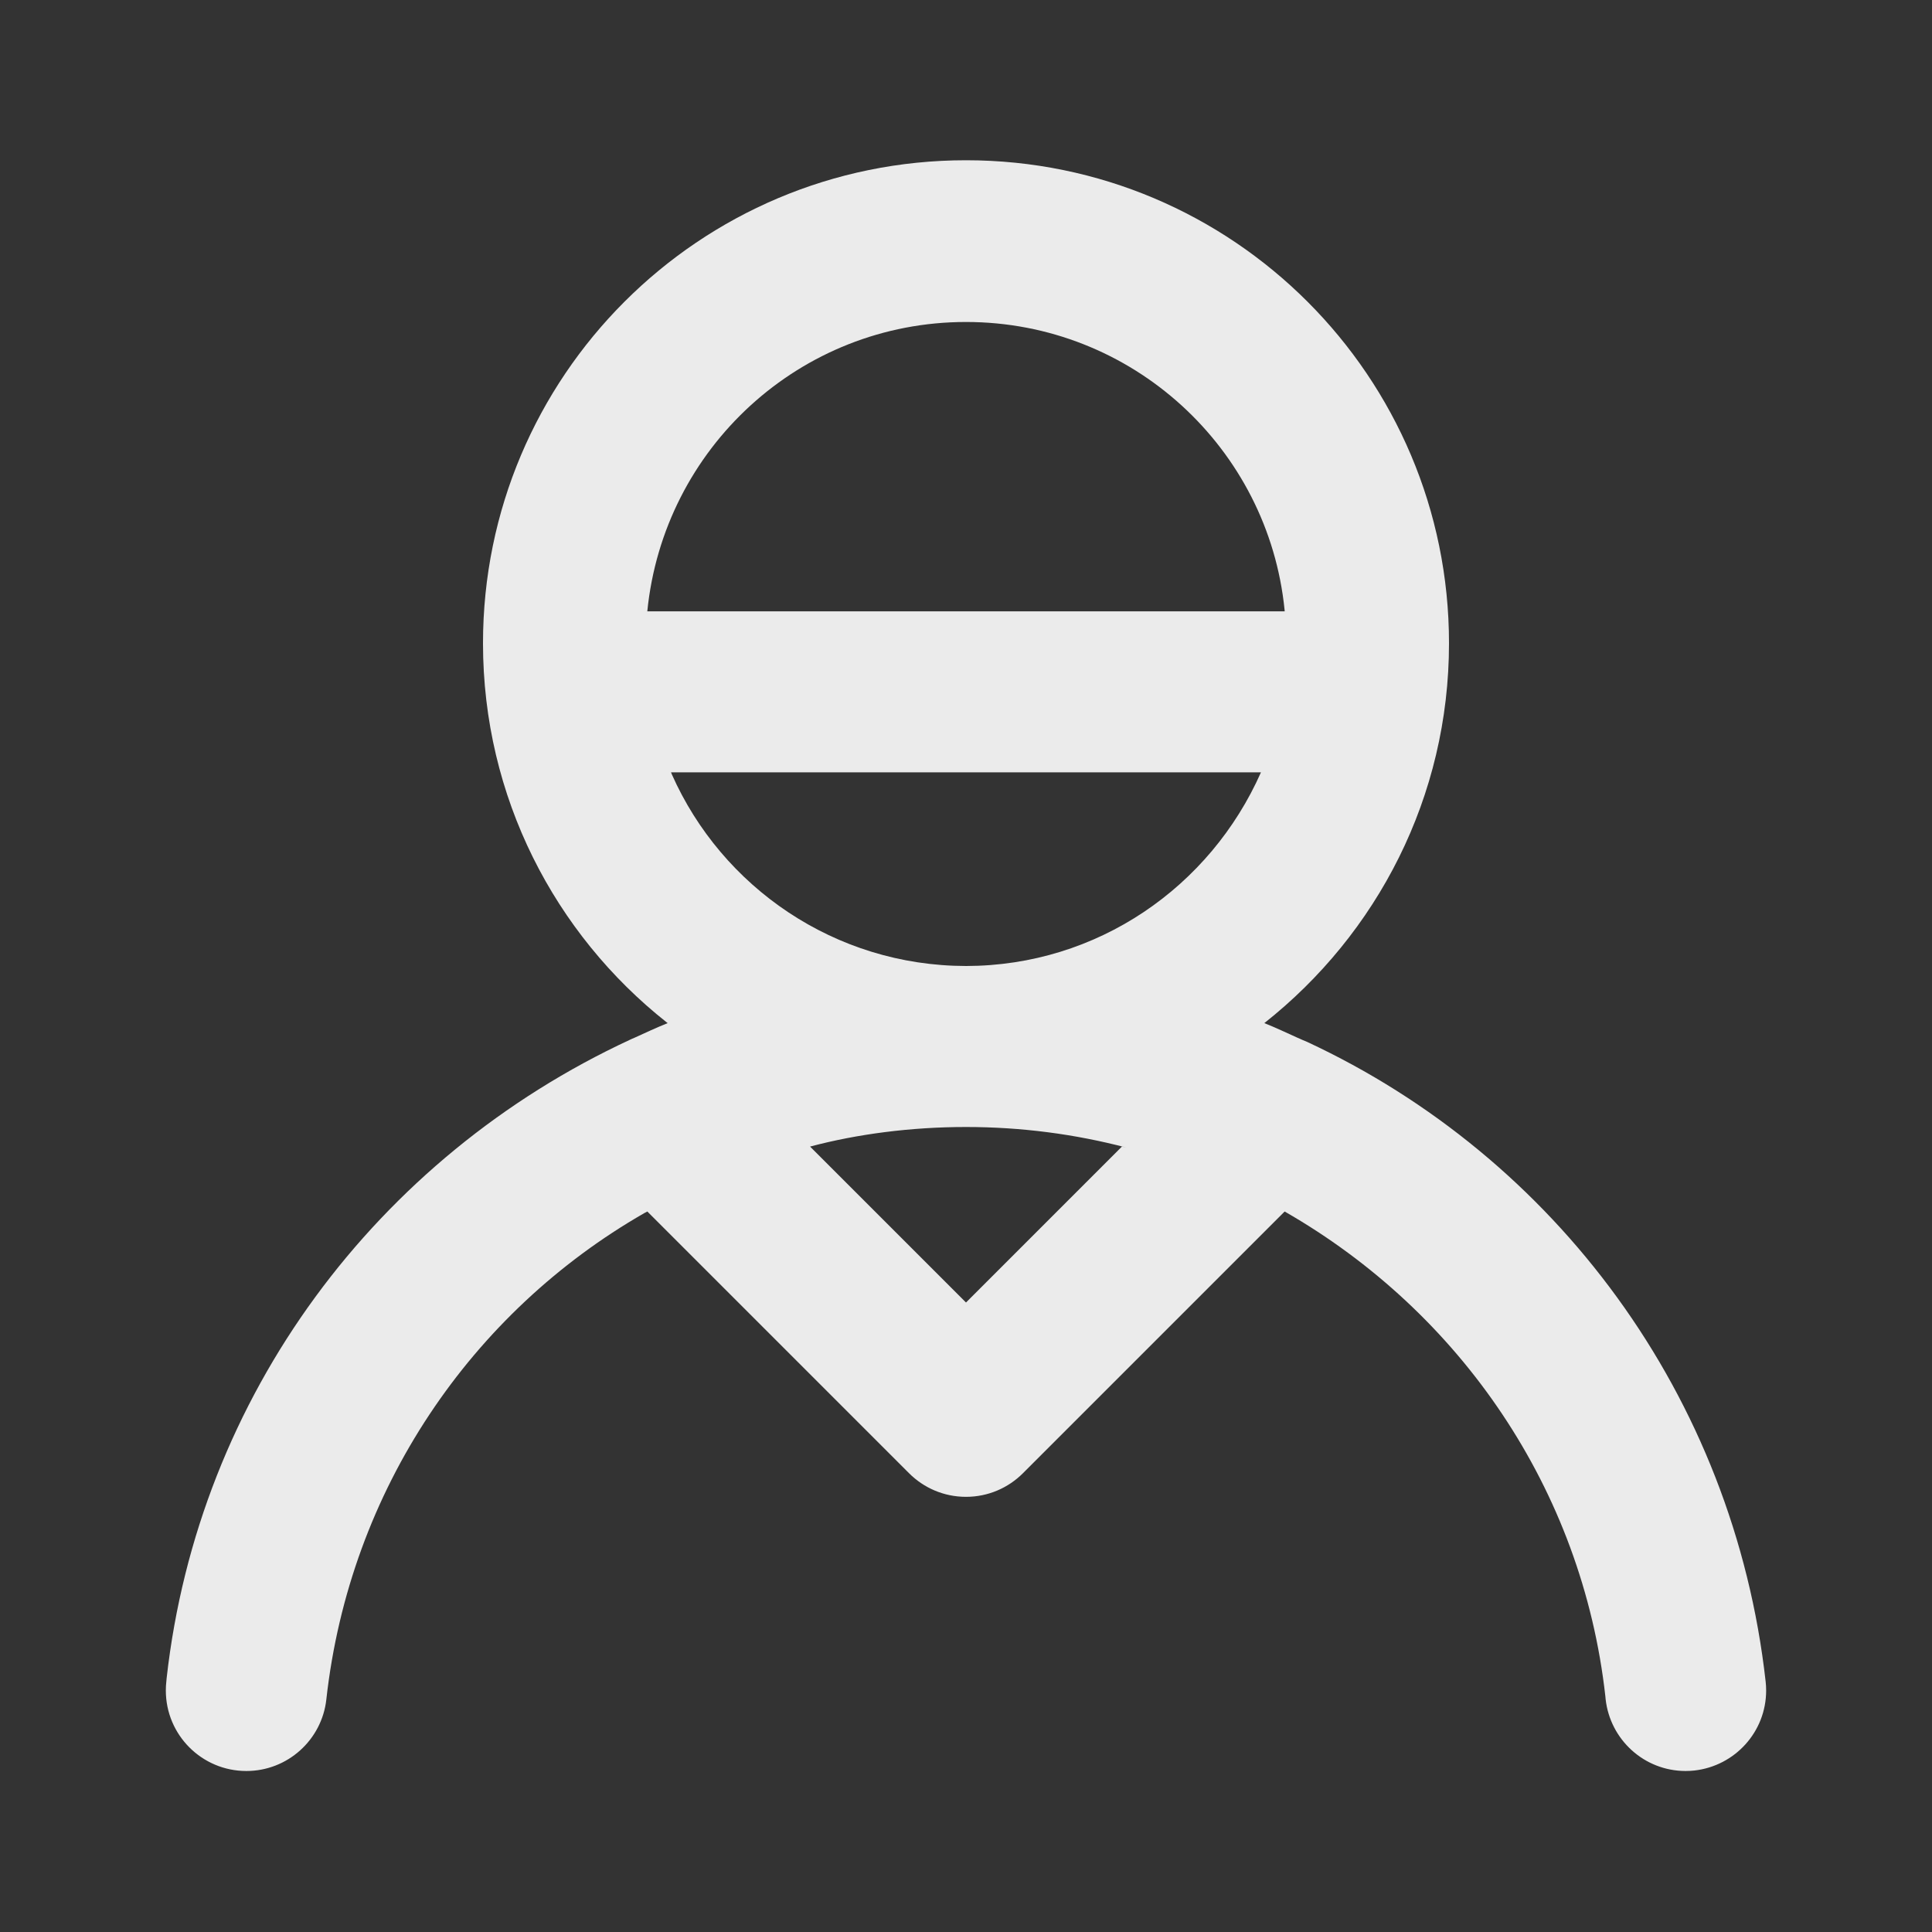 <!-- Generated by IcoMoon.io -->
<svg version="1.1" xmlns="http://www.w3.org/2000/svg" width="280" height="280" viewBox="0 0 280 280">
<rect x="0" y="0" width="280" height="280" fill="#333333" stroke="none"/>
<title>ul-user-nurse</title>
<path fill="#ebebeb" d="M188.702 150.69c-0.213-0.095-0.411-0.197-0.628-0.278-1.606-0.725-3.196-1.482-4.839-2.135 16.361-12.933 26.765-32.777 26.765-55.052 0-38.66-31.34-70-70-70s-70 31.34-70 70c0 22.275 10.404 42.12 26.618 54.94l0.147 0.112c-1.643 0.653-3.233 1.41-4.839 2.135-0.217 0.081-0.415 0.182-0.628 0.278-36.623 17-62.56 51.533-67.147 92.519l-0.048 0.526c-0.044 0.38-0.069 0.819-0.069 1.265 0 6.444 5.223 11.667 11.667 11.667 5.998 0 10.939-4.526 11.593-10.349l0.005-0.053c3.394-30.42 21.067-56.092 46.067-70.445l0.451-0.239 37.934 37.934c2.111 2.112 5.027 3.418 8.249 3.418s6.138-1.306 8.249-3.418l37.933-37.934c25.451 14.592 43.125 40.264 46.48 70.263l0.038 0.42c0.658 5.87 5.59 10.394 11.58 10.402h0.001c0.452-0 0.898-0.025 1.336-0.073l-0.055 0.005c5.876-0.66 10.402-5.601 10.402-11.599 0-0.445-0.025-0.885-0.074-1.317l0.005 0.053c-4.635-41.513-30.572-76.046-66.48-92.747l-0.715-0.299zM93.812 88.599c2.354-23.632 22.134-41.935 46.188-41.935s43.834 18.303 46.173 41.741l0.016 0.194zM140 188.769l-22.598-22.598c6.782-1.803 14.569-2.838 22.598-2.838s15.815 1.035 23.234 2.979l-0.636-0.142zM140 140c-19.024-0.031-35.377-11.432-42.63-27.769l-0.118-0.297h85.496c-7.371 16.635-23.725 28.036-42.744 28.067h-0.004z"></path>
</svg>
